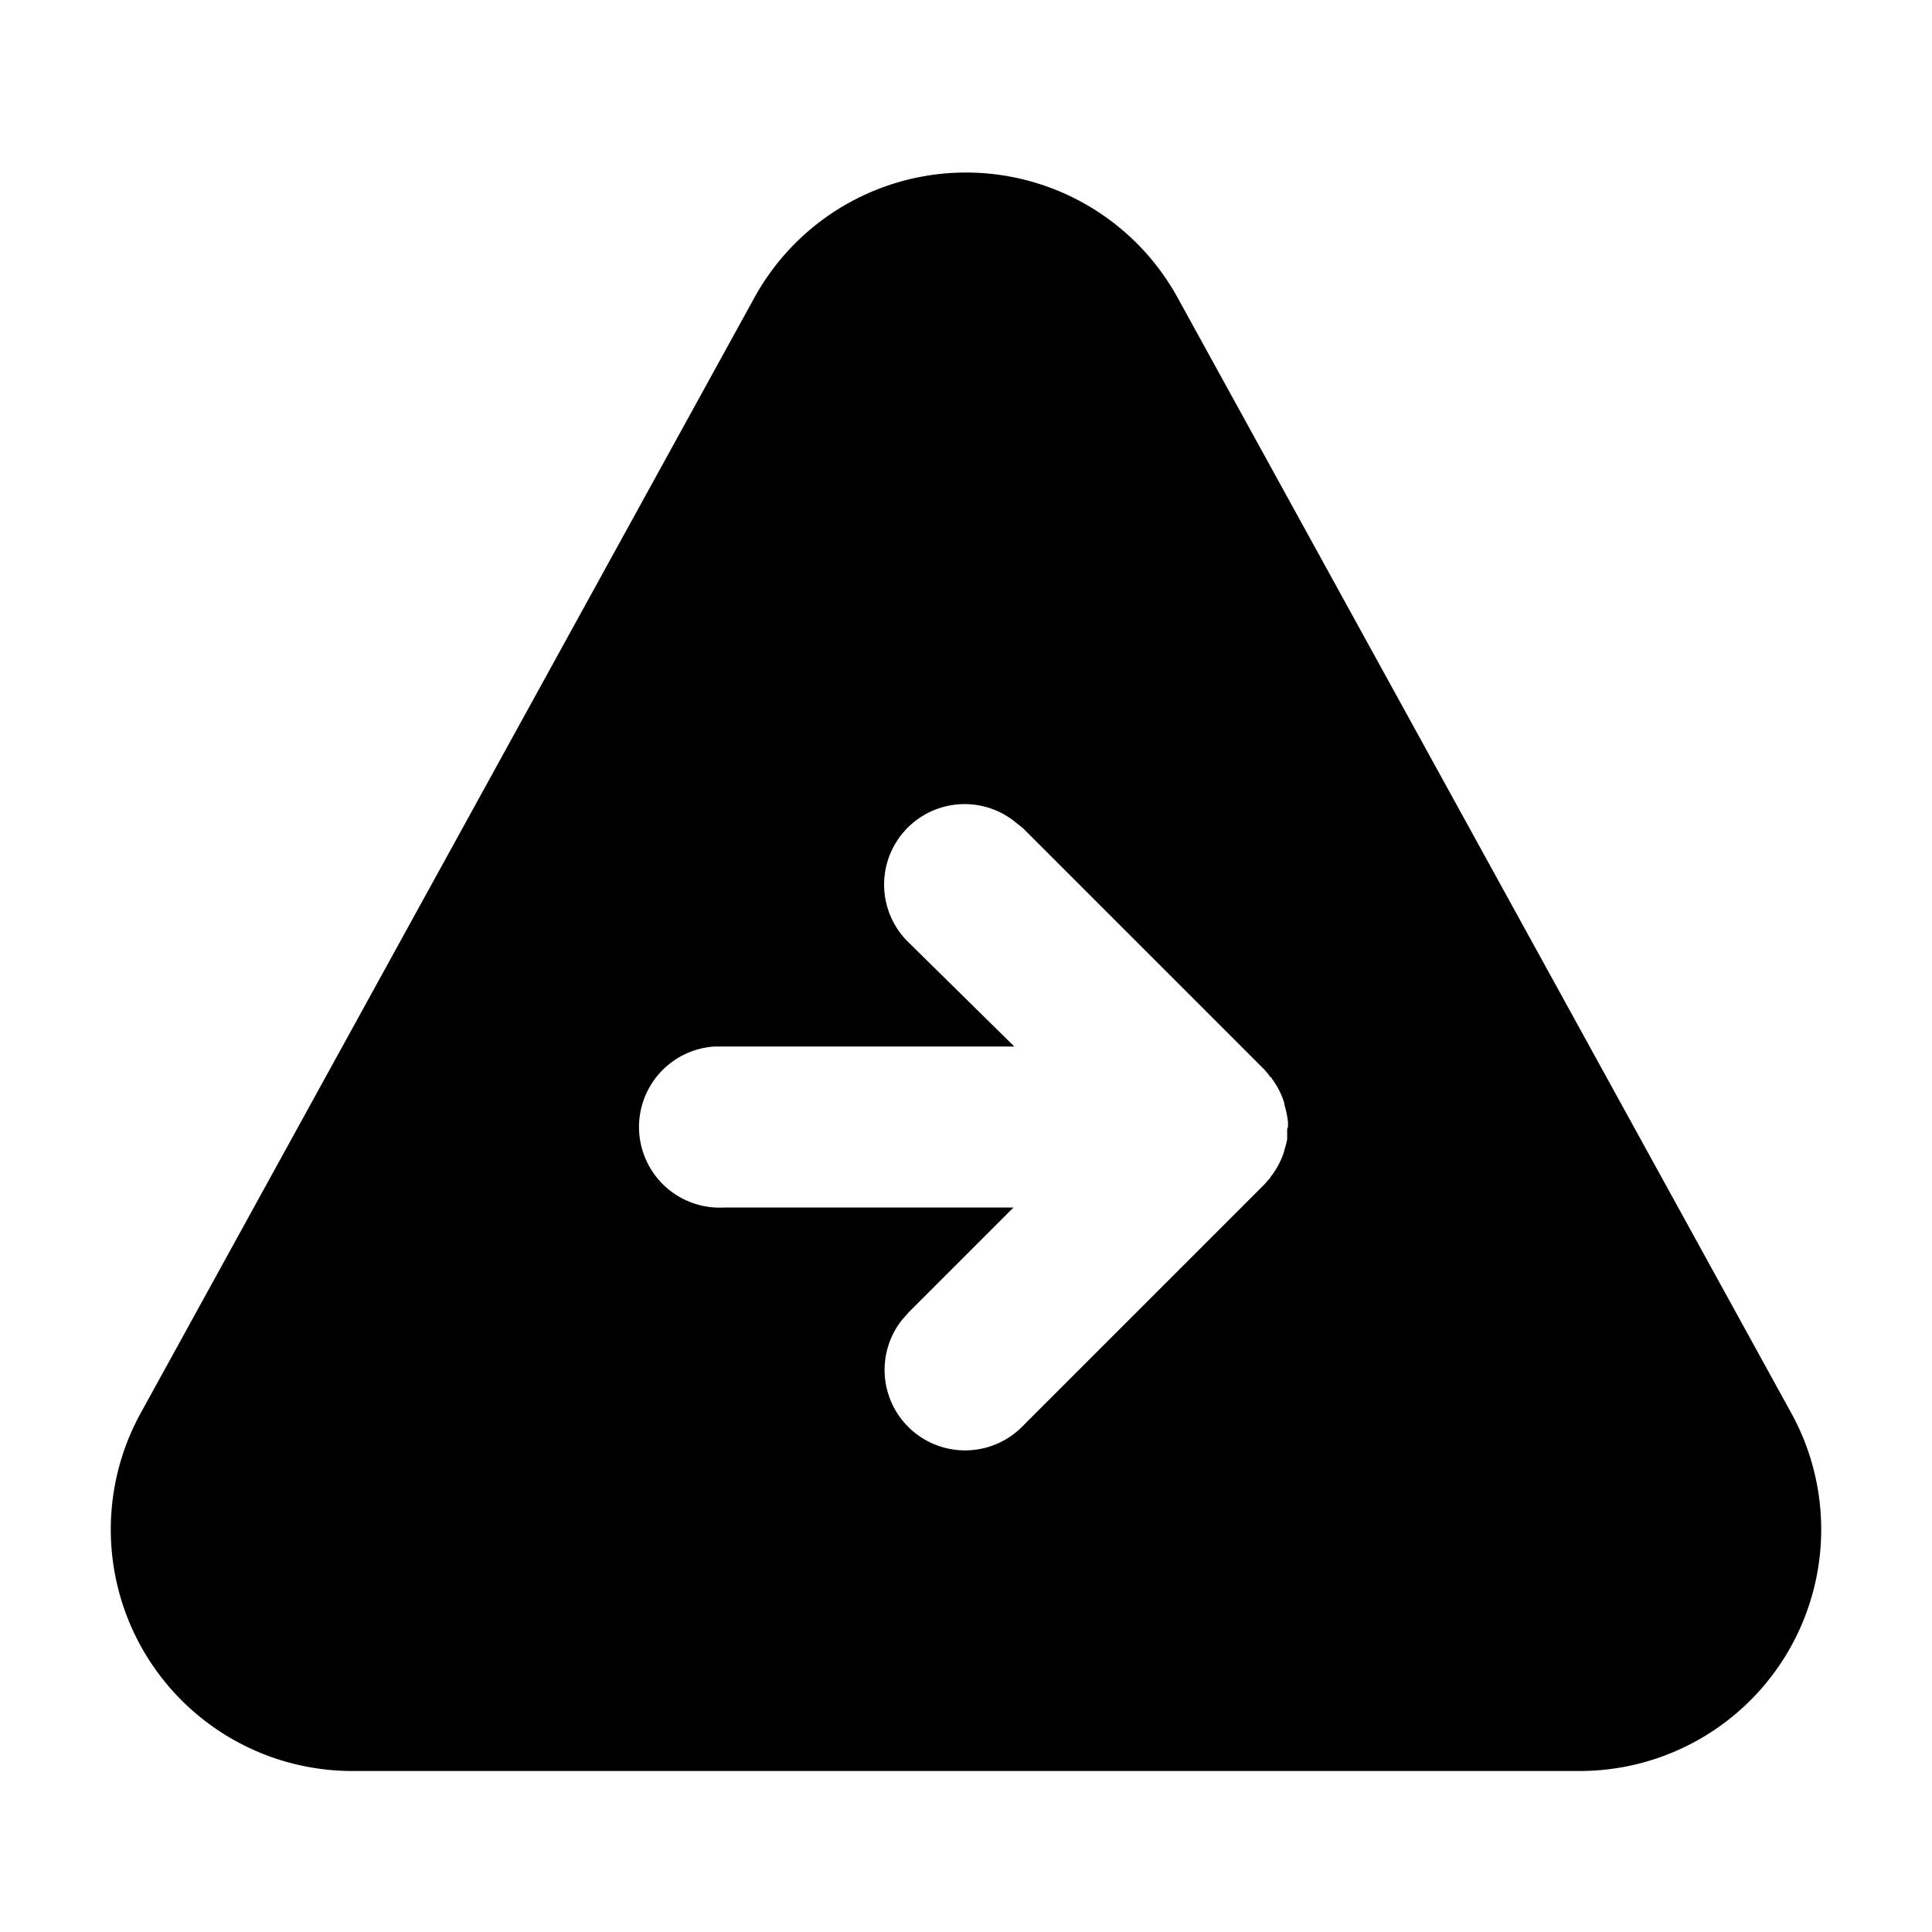 <svg xmlns="http://www.w3.org/2000/svg" viewBox="0 0 24 24">
  <path d="M9.37 3.7a3 3 0 0 1 5.26 0l7.62 13.85A3 3 0 0 1 19.62 22H4.38a3 3 0 0 1-2.63-4.45zm3.24 6.51a1 1 0 0 0-1.32 1.5L12.6 13H8.88A1 1 0 0 0 9 15h3.59l-1.3 1.3-.08.09a1 1 0 0 0 1.5 1.32l3-3 .07-.08.01-.02.01-.01a1.04 1.04 0 0 0 .15-.29l.01-.04a.94.94 0 0 0 .03-.12v-.13L16 14v-.06a1.15 1.15 0 0 0-.04-.2l-.01-.05a.99.99 0 0 0-.15-.29l-.01-.02h-.01l-.02-.03-.05-.06-3-3z"/>
</svg>
